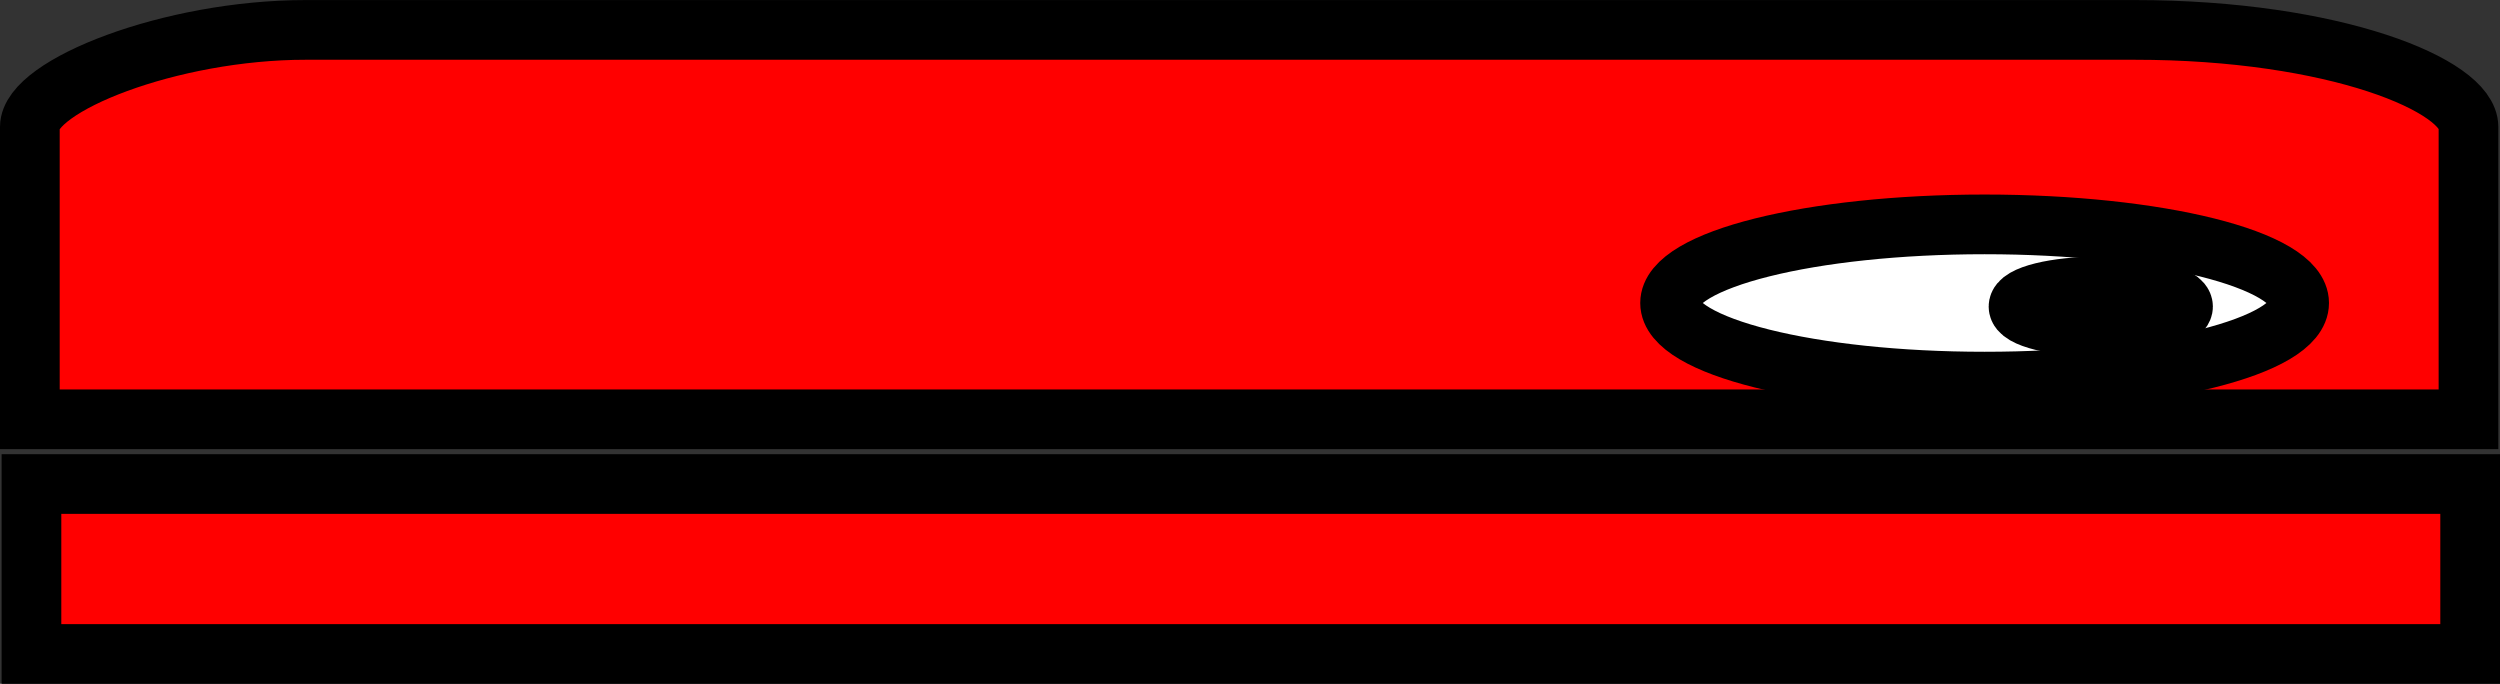 <svg version="1.1" xmlns="http://www.w3.org/2000/svg" xmlns:xlink="http://www.w3.org/1999/xlink" width="41.881" height="11.455" viewBox="0,0,41.881,11.455"><rect x="0" y="0" width="41.881" height="11.455" fill="#333333" stroke="none"/><g transform="translate(-219.435,-173.772)"><g data-paper-data="{&quot;isPaintingLayer&quot;:true}" fill-rule="nonzero" stroke="#000000" stroke-width="1" stroke-linecap="butt" stroke-linejoin="miter" stroke-miterlimit="10" stroke-dasharray="" stroke-dashoffset="0" style="mix-blend-mode: normal"><path d="M219.935,180.796c0,0 0,-3.704 0,-4.898c0,-0.688 2.351,-1.625 4.62,-1.625c4.621,0 21.674,0 30.64,0c3.367,0 5.593,0.938 5.593,1.625c0,1.194 0,4.898 0,4.898z" fill="#ff0000"/><path d="M219.962,184.728v-2.847h40.854v2.847z" fill="#ff0000"/><path d="M257.951,178.848c0,0.727 -2.359,1.317 -5.269,1.317c-2.91,0 -5.269,-0.59 -5.269,-1.317c0,-0.727 2.359,-1.317 5.269,-1.317c2.91,0 5.269,0.59 5.269,1.317z" fill="#ffffff"/><path d="M253.25,178.908c0,-0.187 0.617,-0.339 1.378,-0.339c0.761,0 1.378,0.152 1.378,0.339c0,0.187 -0.617,0.339 -1.378,0.339c-0.761,0 -1.378,-0.152 -1.378,-0.339z" fill="#000000"/></g></g></svg>